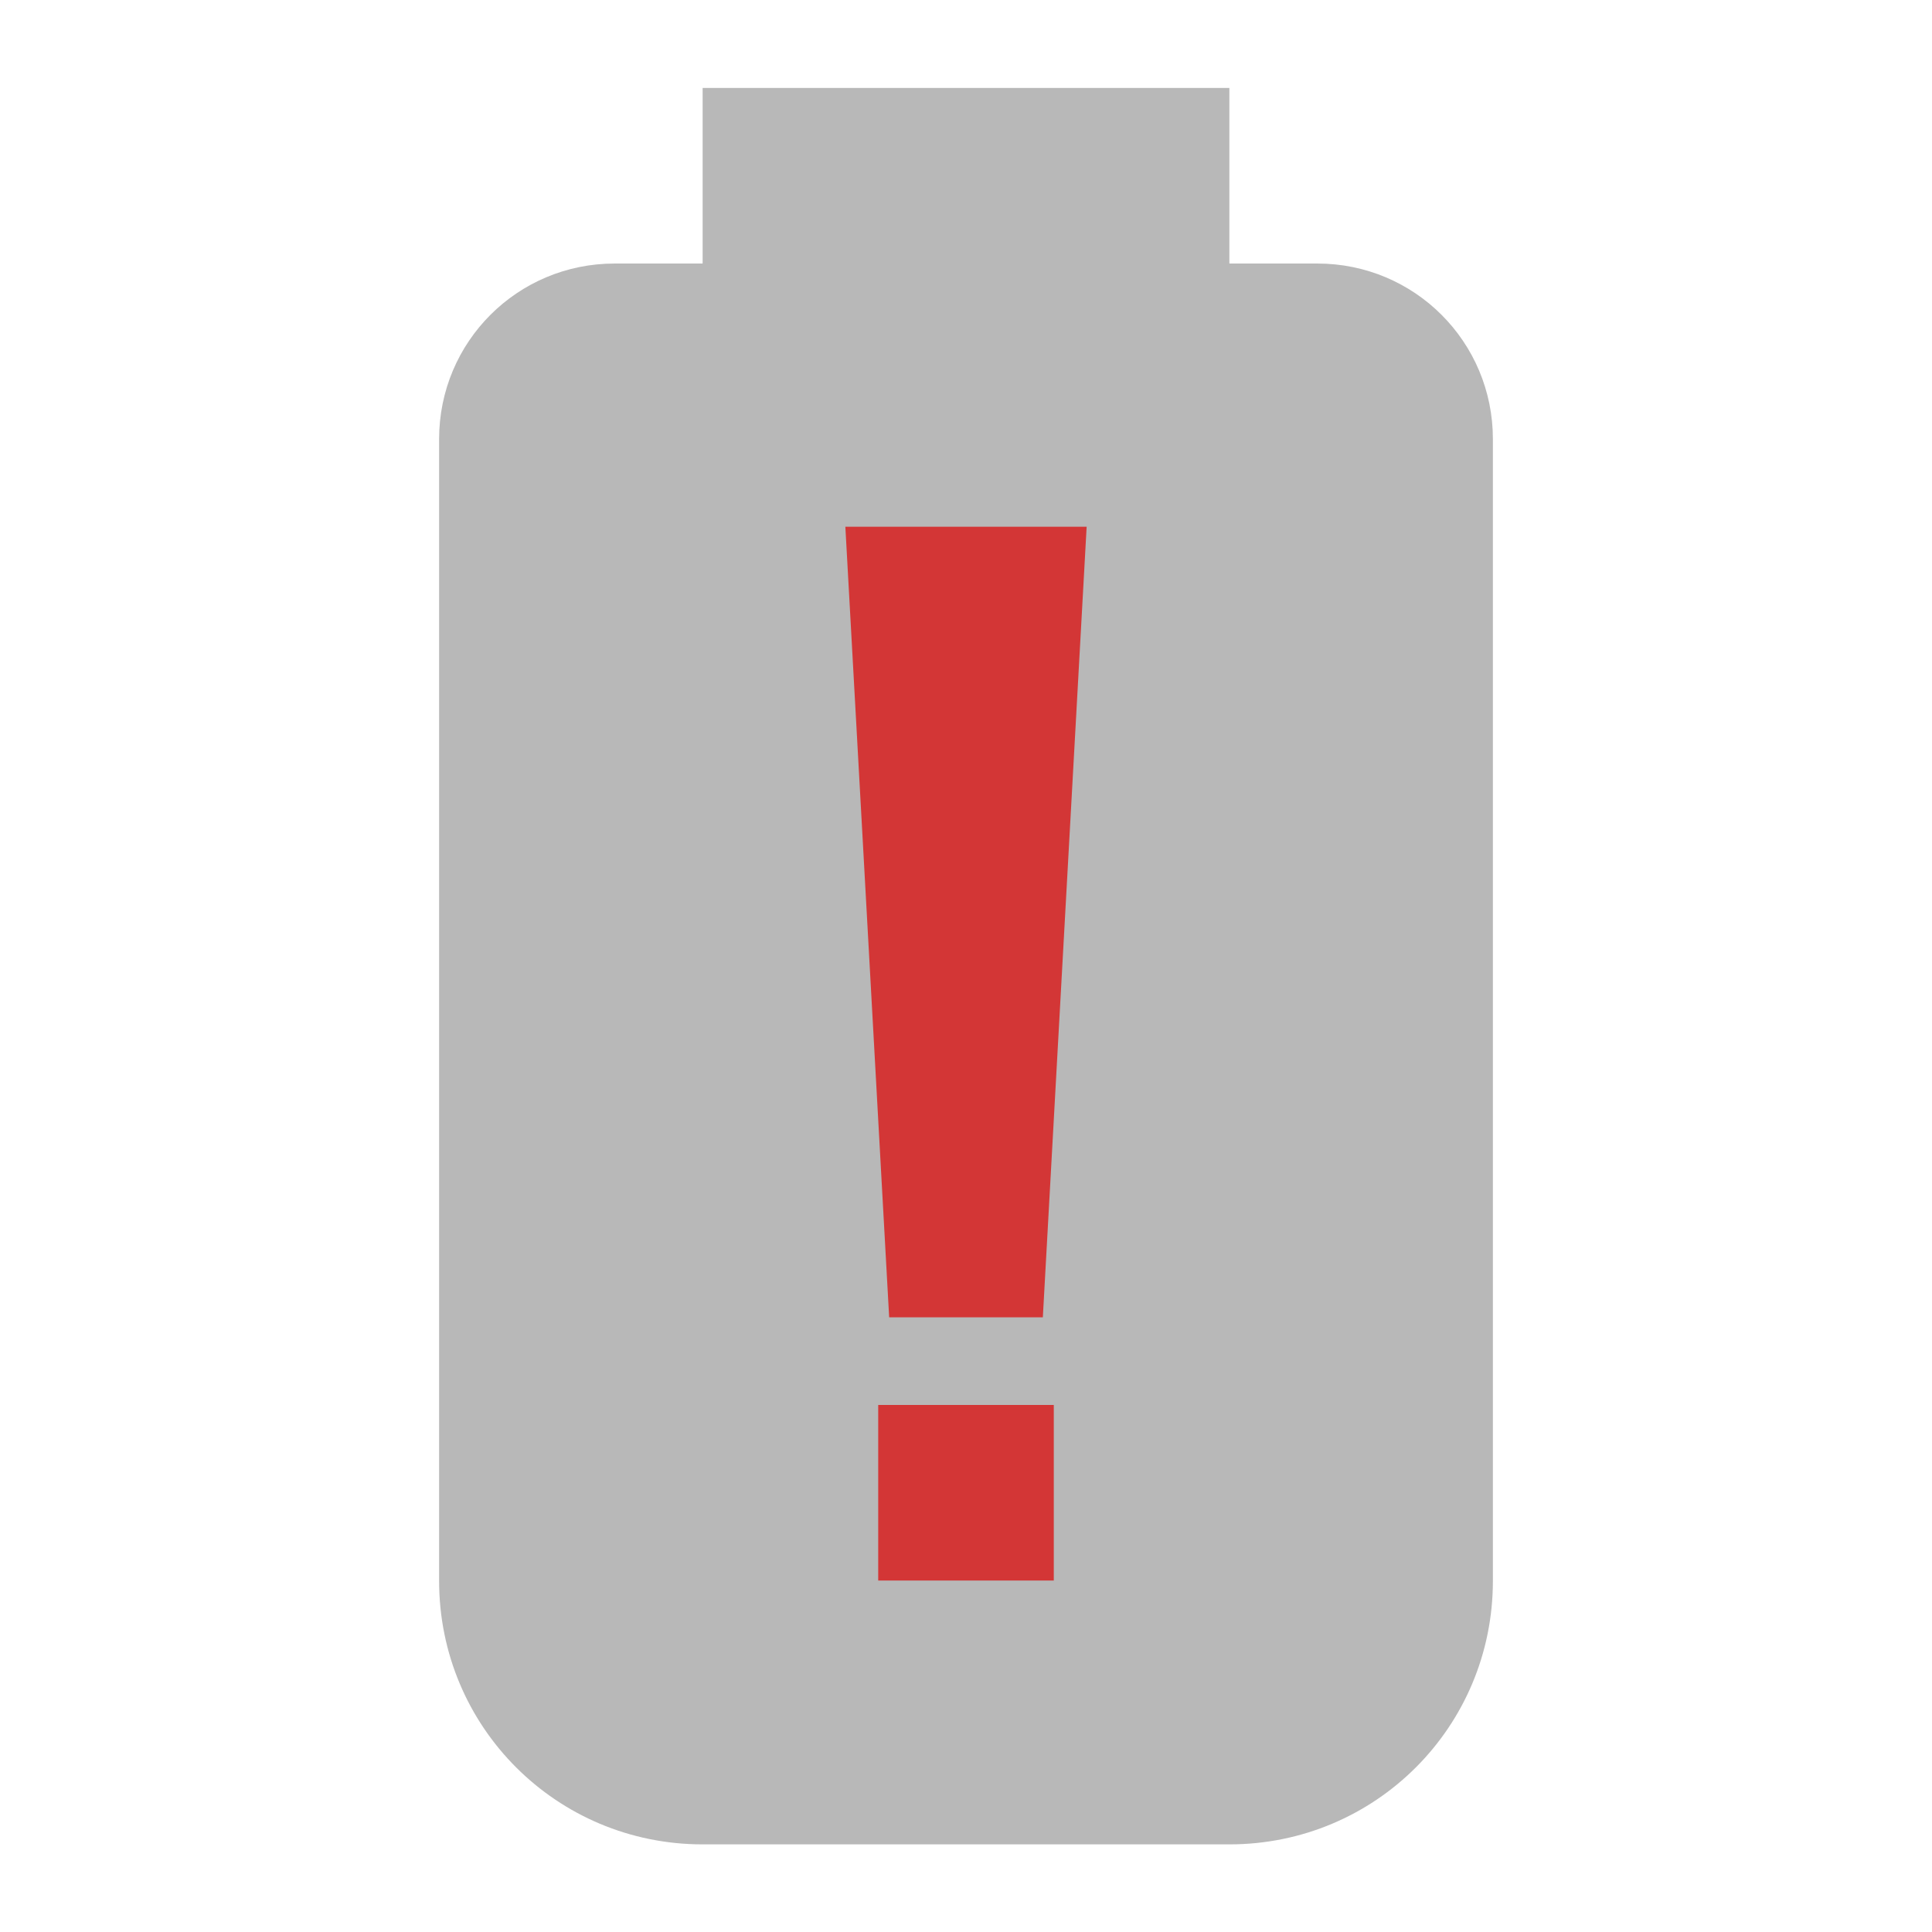 <?xml version="1.0" encoding="UTF-8" standalone="no"?>
<!-- Created with Inkscape (http://www.inkscape.org/) -->

<svg
   width="22"
   height="22"
   viewBox="0 0 5.821 5.821"
   version="1.1"
   id="svg5"
   inkscape:version="1.1.1 (3bf5ae0d25, 2021-09-20, custom)"
   sodipodi:docname="battery-empty.svg"
   xmlns:inkscape="http://www.inkscape.org/namespaces/inkscape"
   xmlns:sodipodi="http://sodipodi.sourceforge.net/DTD/sodipodi-0.dtd"
   xmlns="http://www.w3.org/2000/svg"
   xmlns:svg="http://www.w3.org/2000/svg">
  <sodipodi:namedview
     id="namedview7"
     pagecolor="#ffffff"
     bordercolor="#666666"
     borderopacity="1.0"
     inkscape:pageshadow="2"
     inkscape:pageopacity="0.0"
     inkscape:pagecheckerboard="0"
     inkscape:document-units="px"
     showgrid="false"
     units="px"
     height="22px"
     showguides="true"
     inkscape:zoom="8.8977272"
     inkscape:cx="1.6296296"
     inkscape:cy="25.905492"
     inkscape:window-width="1920"
     inkscape:window-height="999"
     inkscape:window-x="0"
     inkscape:window-y="0"
     inkscape:window-maximized="0"
     inkscape:current-layer="svg5" />
  <defs
     id="defs2" />
  <path
     id="rect846"
     style="fill:#363636;stroke-width:0.132;stroke-linejoin:round;fill-opacity:1;opacity:0.35"
     d="M 2.117,0.265 V 0.794 H 1.852 c -0.293,0 -0.529,0.236 -0.529,0.529 v 3.44 c 0,0.44 0.354,0.794 0.794,0.794 h 1.587 c 0.44,0 0.794,-0.354 0.794,-0.794 V 1.323 c 0,-0.293 -0.236,-0.529 -0.529,-0.529 H 3.704 V 0.265 Z" />
  <path
     id="rect861"
     class="error"
     style="opacity:1;fill:#d33636;fill-opacity:1;stroke-width:0.132;stroke-linejoin:round"
     d="M 2.547,1.587 2.679,3.969 H 3.142 L 3.274,1.587 Z m 0.099,2.646 V 4.762 H 3.175 V 4.233 Z"
     sodipodi:nodetypes="cccccccccc" />
</svg>
